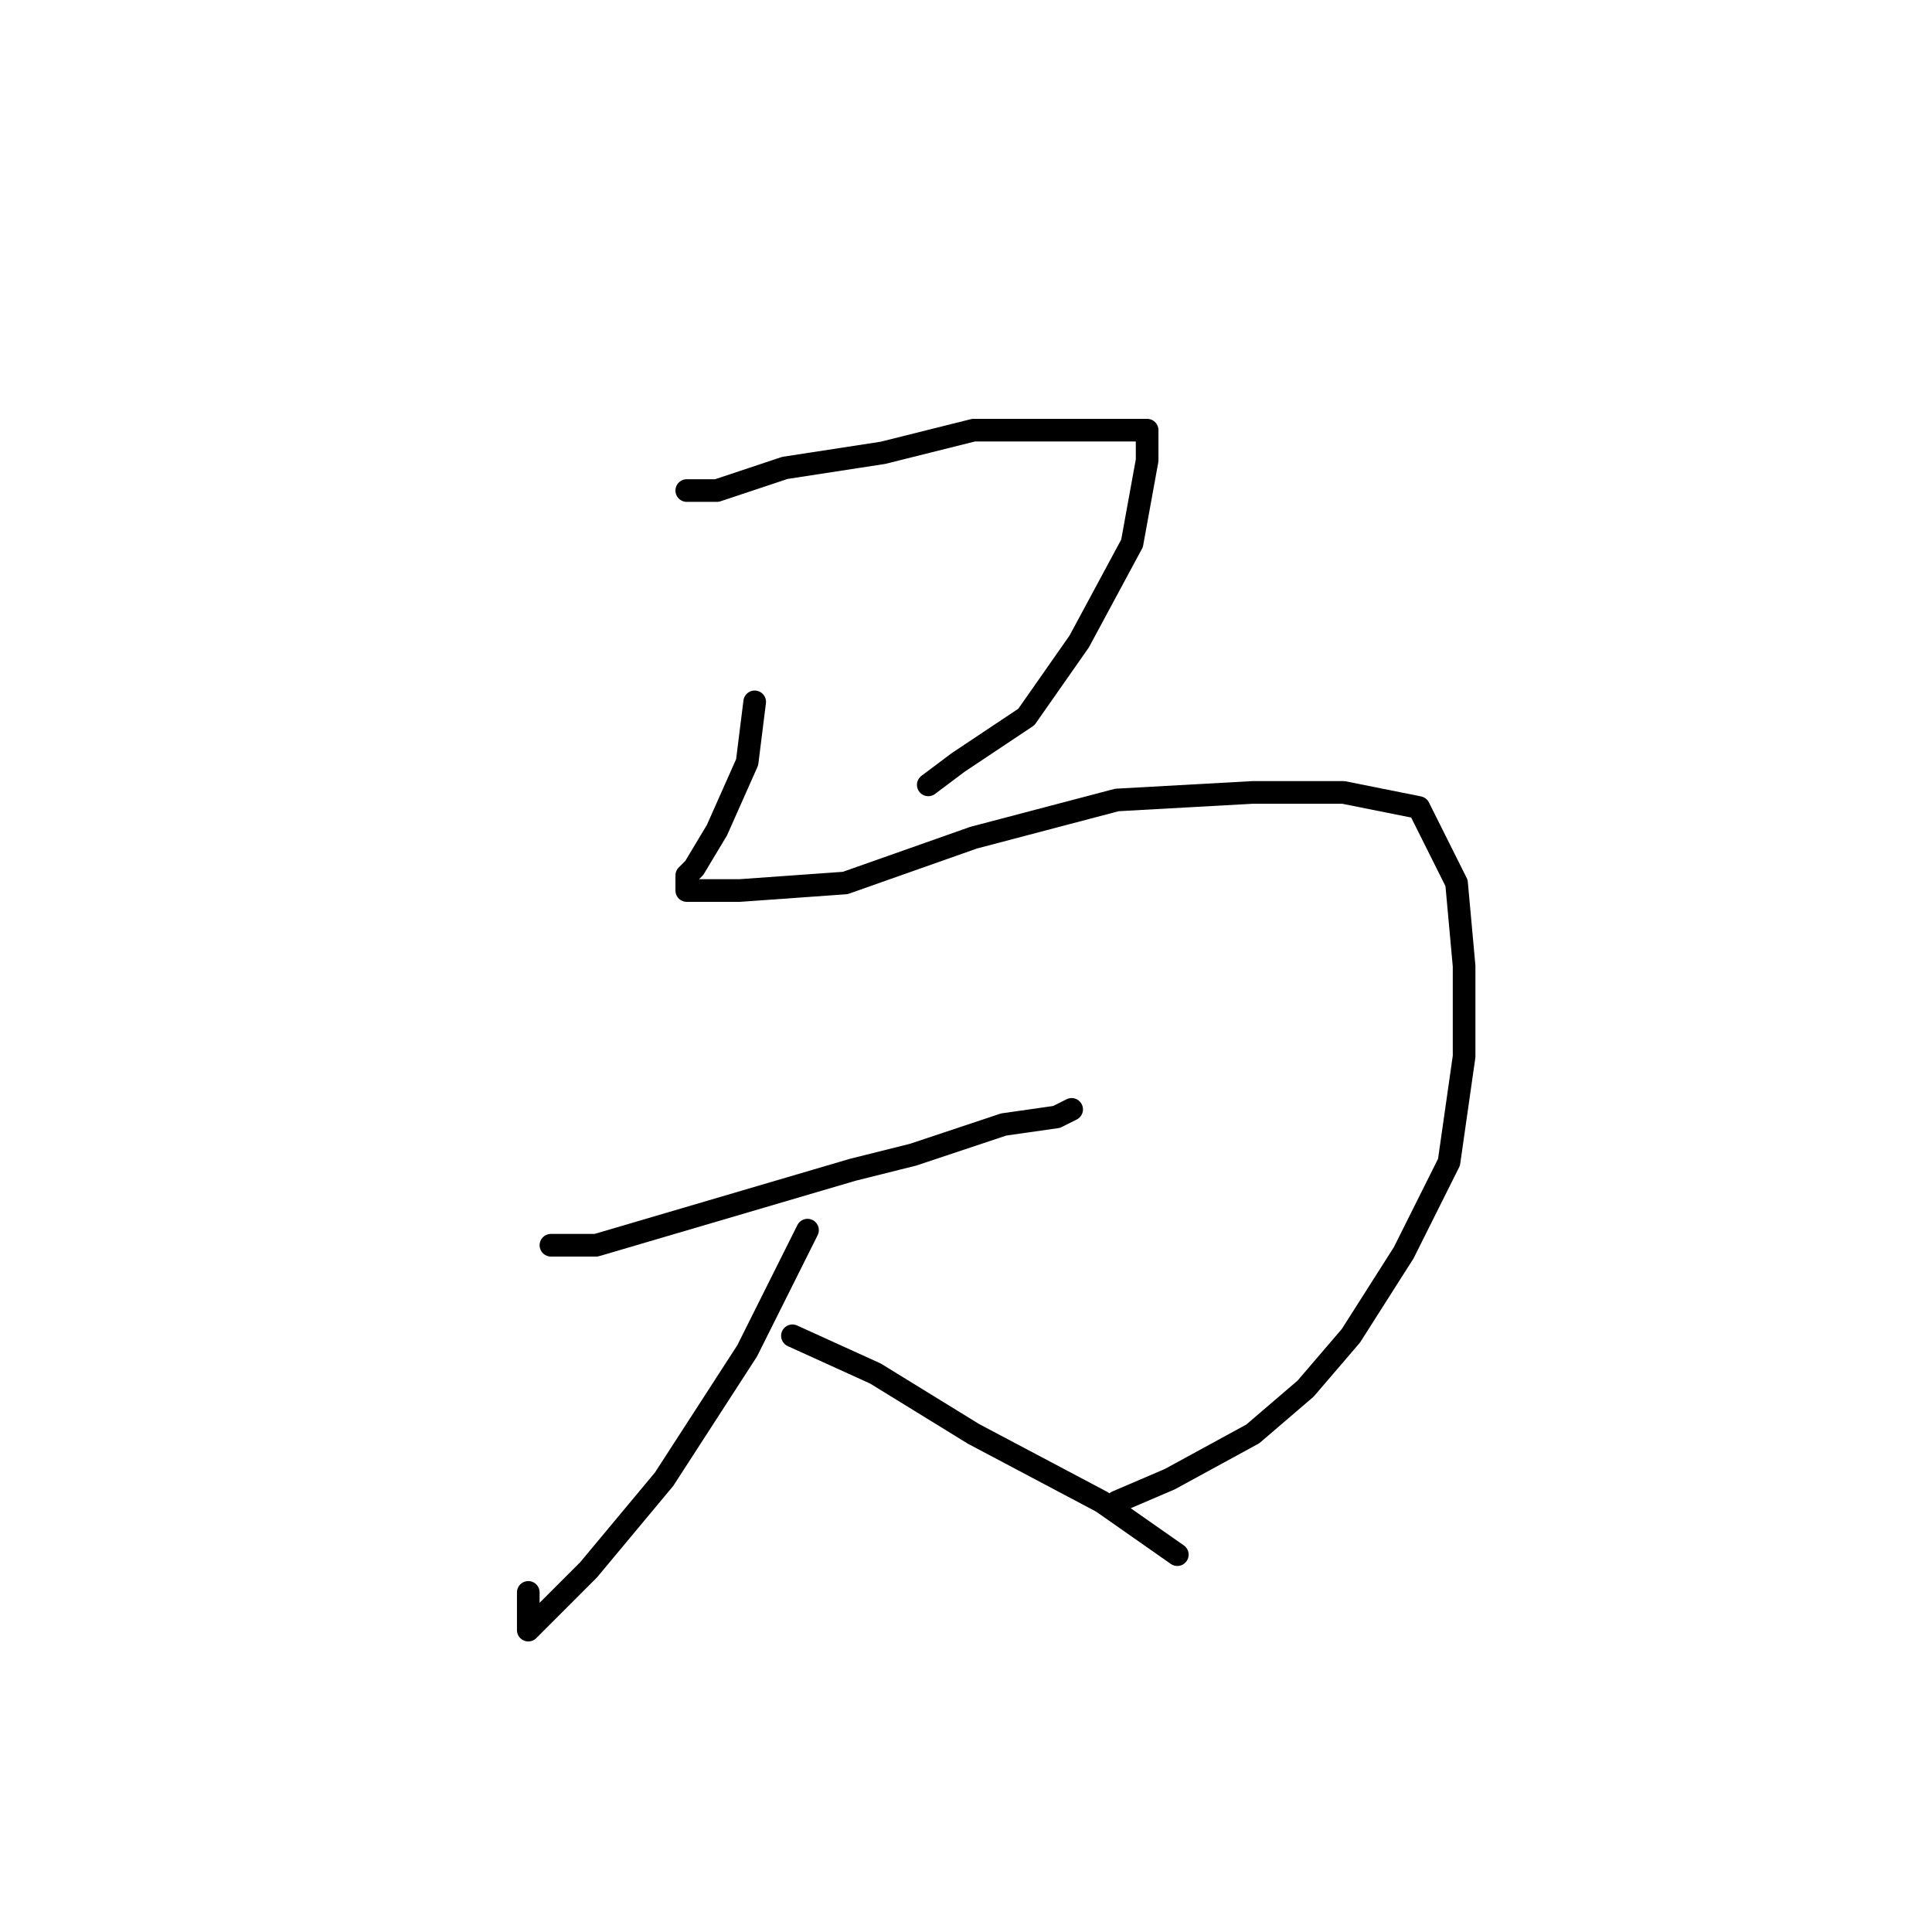<?xml version="1.0" standalone="no"?>
    <svg width="256" height="256" xmlns="http://www.w3.org/2000/svg" version="1.1">
    <polyline stroke="black" stroke-width="3" stroke-linecap="round" fill="transparent" stroke-linejoin="round" points="91 65 95 65 104 62 117 60 129 57 140 57 147 57 151 57 152 57 152 61 150 72 143 85 136 95 127 101 123 104 123 104 " />
        <polyline stroke="black" stroke-width="3" stroke-linecap="round" fill="transparent" stroke-linejoin="round" points="100 93 99 101 95 110 92 115 91 116 91 118 93 118 98 118 112 117 129 111 148 106 166 105 178 105 188 107 193 117 194 128 194 140 192 154 186 166 179 177 173 184 166 190 155 196 148 199 148 199 " />
        <polyline stroke="black" stroke-width="3" stroke-linecap="round" fill="transparent" stroke-linejoin="round" points="73 165 79 165 96 160 113 155 121 153 133 149 140 148 142 147 142 147 " />
        <polyline stroke="black" stroke-width="3" stroke-linecap="round" fill="transparent" stroke-linejoin="round" points="107 163 99 179 88 196 78 208 72 214 70 216 70 211 70 211 " />
        <polyline stroke="black" stroke-width="3" stroke-linecap="round" fill="transparent" stroke-linejoin="round" points="105 177 116 182 129 190 146 199 156 206 156 206 " />
        </svg>